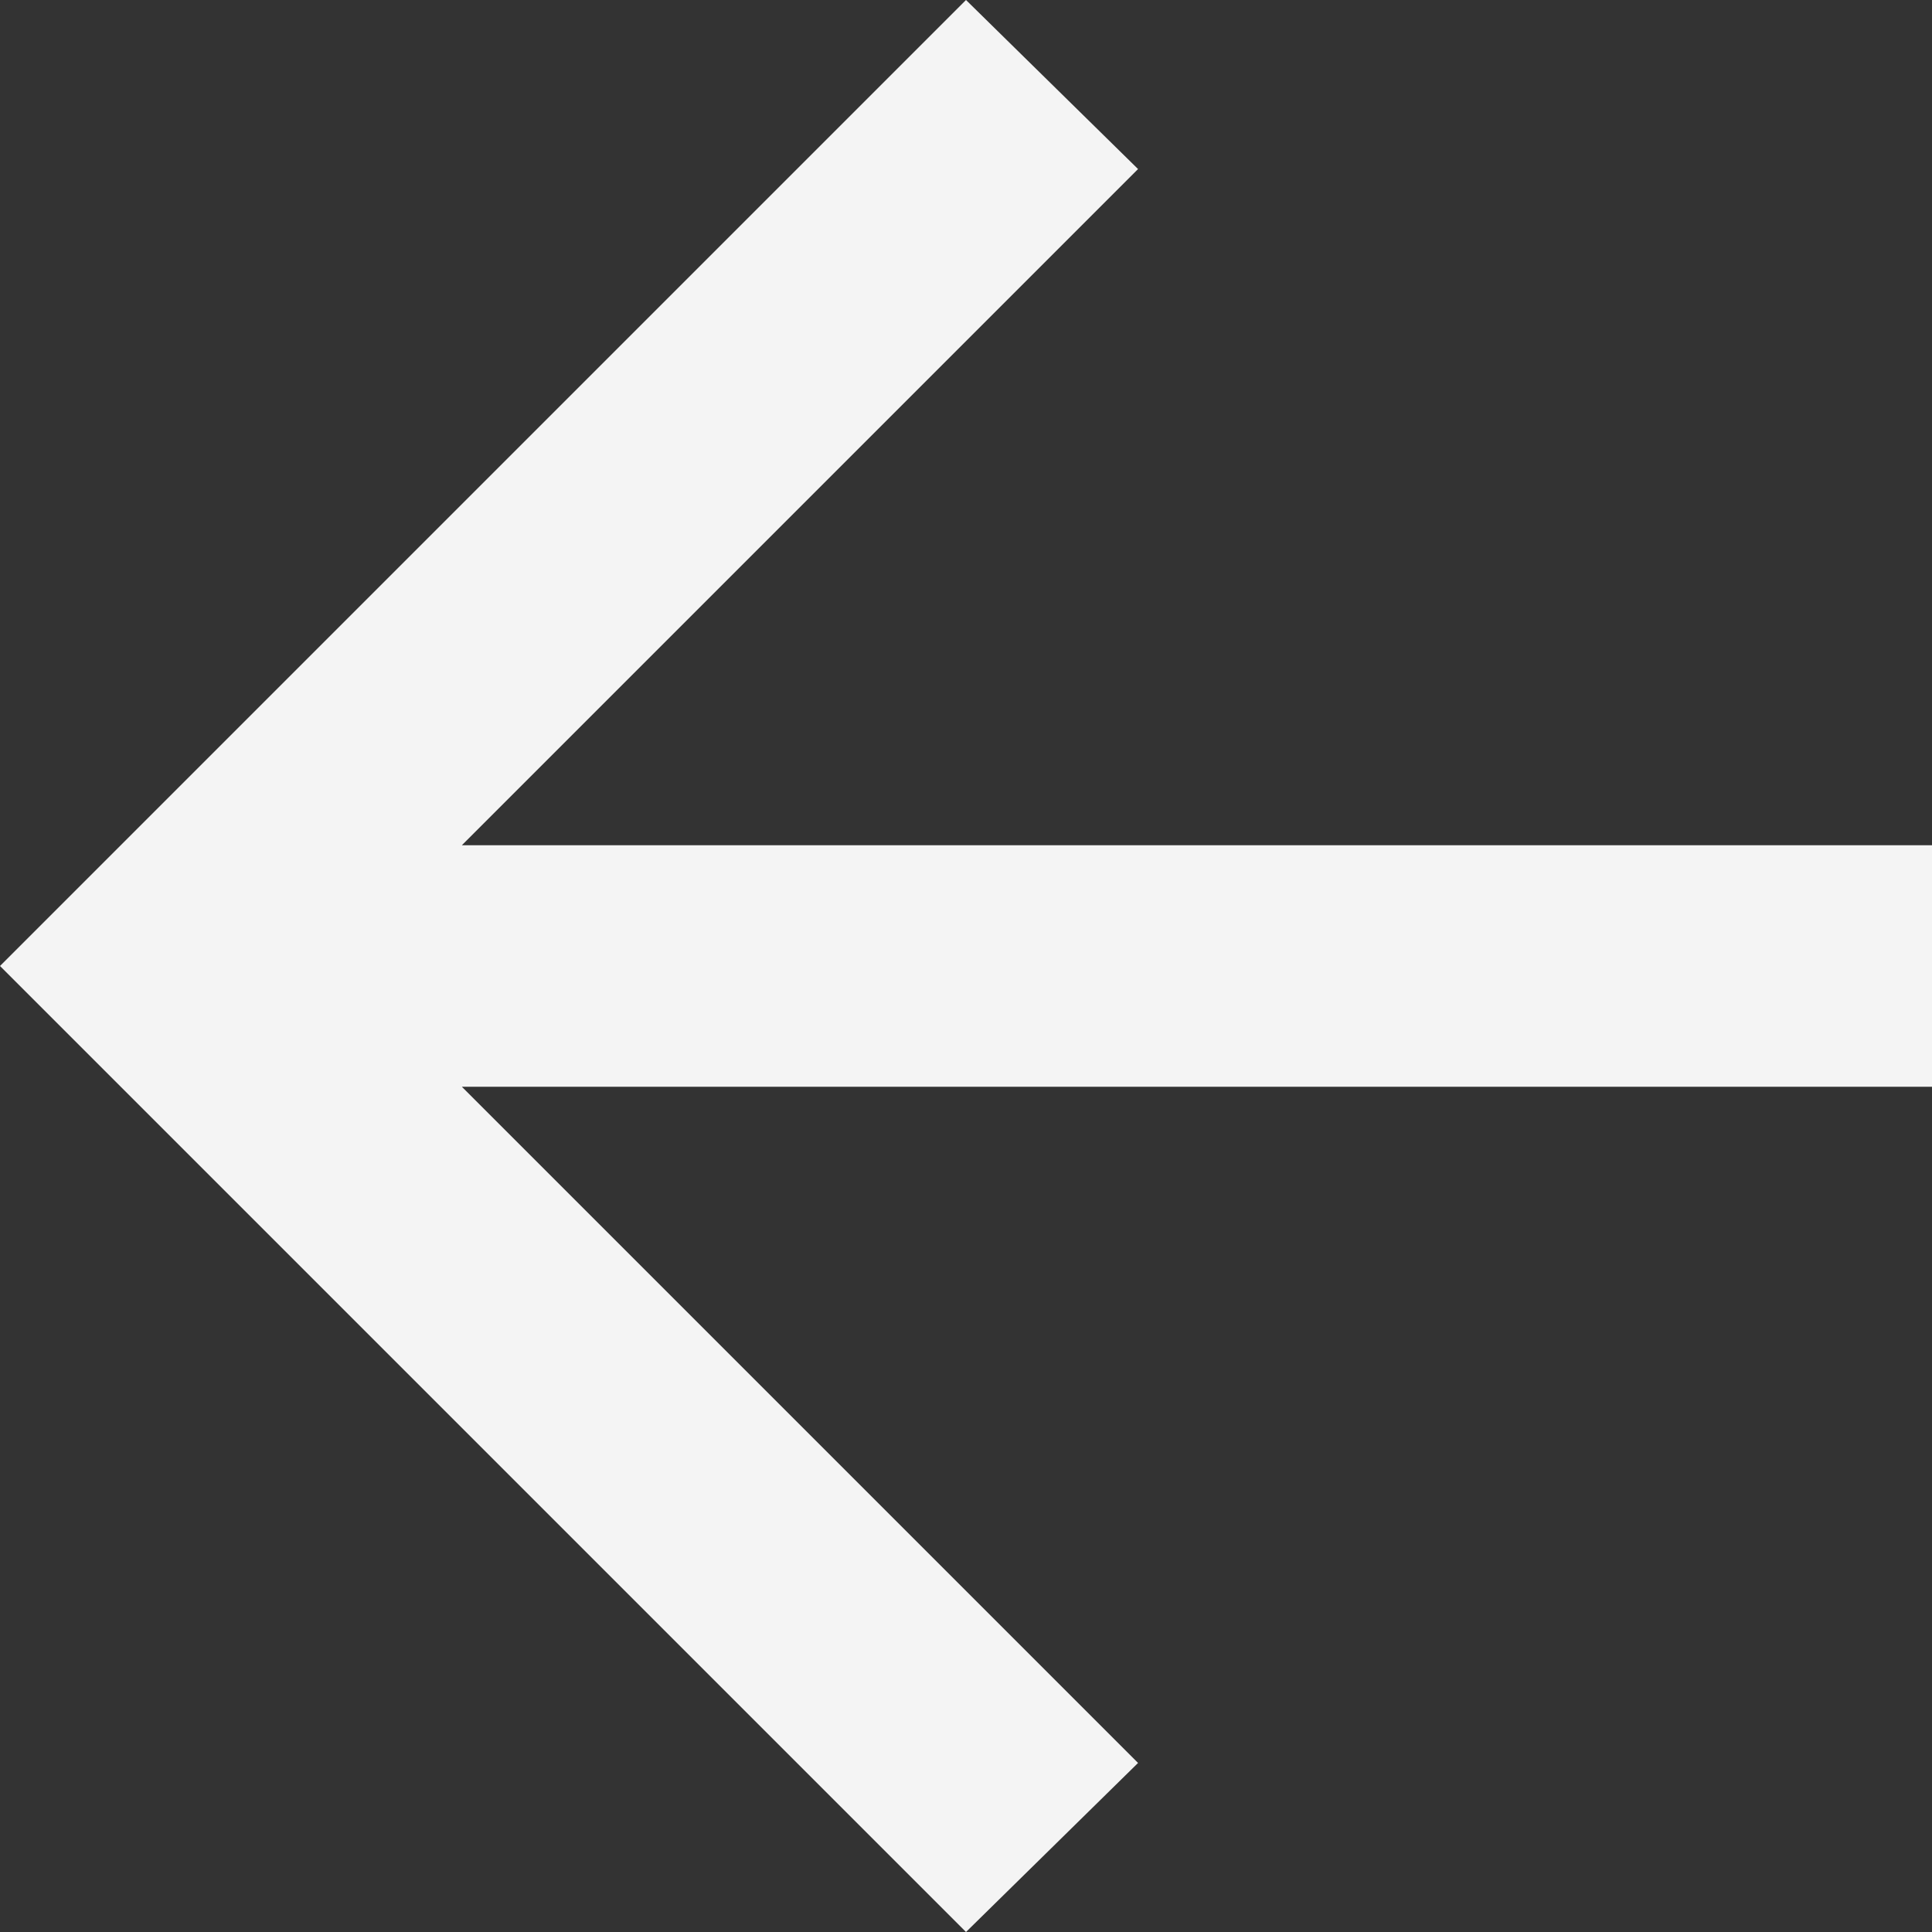 <svg width="18" height="18" viewBox="0 0 18 18" fill="none" xmlns="http://www.w3.org/2000/svg">
<rect x="0" y="0" width="18" height="18" fill="#333333" stroke="none"/>
<path d="M4.303 10.125L10.603 16.425L9 18L0 9L9 0L10.603 1.575L4.303 7.875H18V10.125H4.303Z" fill="#F4F4F4"/>
</svg>
